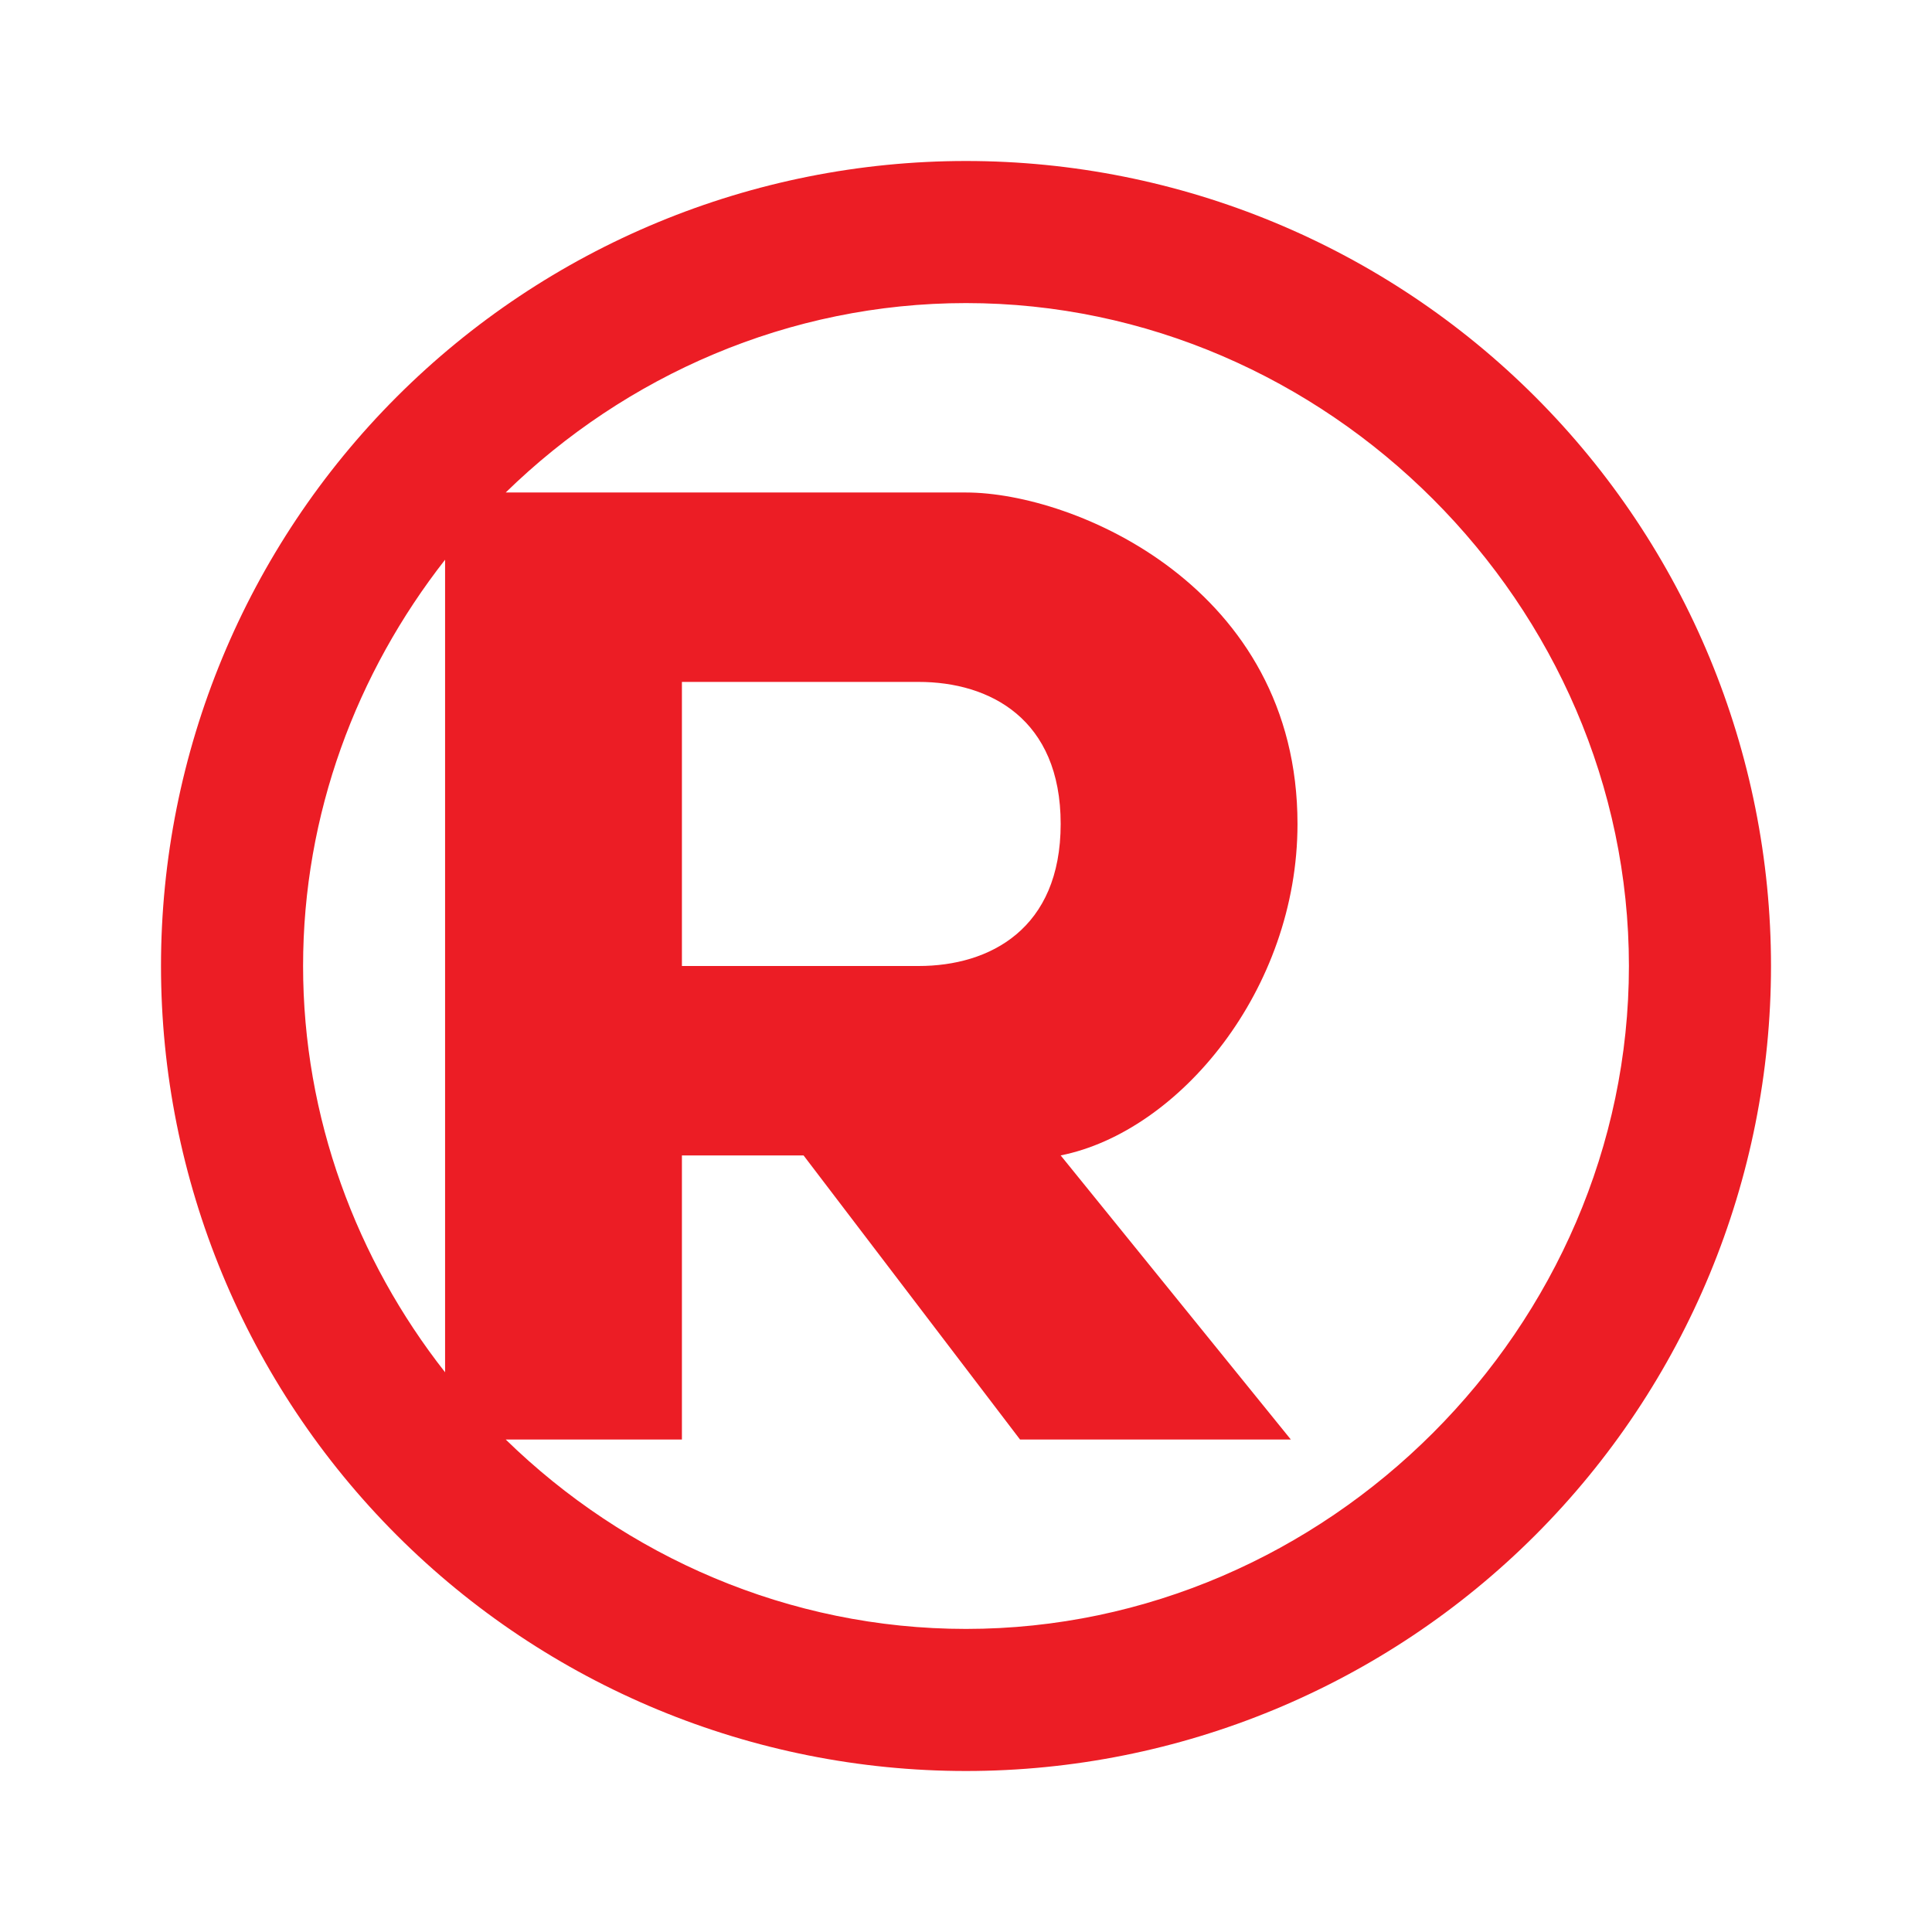 <svg width="24" height="24" viewBox="0 0 24 24" fill="none" xmlns="http://www.w3.org/2000/svg">
<path fill-rule="evenodd" clip-rule="evenodd" d="M20.235 12C20.235 16.488 16.488 20.235 12 20.235C9.8 20.235 7.771 19.335 6.282 17.882H8.471V14.353H9.982L12.671 17.882H16.035L13.176 14.353C14.647 14.059 16.118 12.294 16.118 10.235C16.118 7.294 13.347 6.118 12 6.118H6.282C7.771 4.665 9.8 3.765 12 3.765C16.488 3.765 20.235 7.512 20.235 12ZM5.529 6.953C4.429 8.359 3.765 10.112 3.765 12C3.765 13.882 4.429 15.647 5.529 17.047V6.953ZM22 12C22 14.652 20.946 17.196 19.071 19.071C17.196 20.946 14.652 22 12 22C9.348 22 6.804 20.946 4.929 19.071C3.054 17.196 2 14.652 2 12C2 9.348 3.054 6.804 4.929 4.929C6.804 3.054 9.348 2 12 2C14.652 2 17.196 3.054 19.071 4.929C20.946 6.804 22 9.348 22 12ZM11.412 12H8.471V8.471H11.412C12.294 8.471 13.176 8.929 13.176 10.235C13.176 11.541 12.294 12 11.412 12Z" fill="#EC1D25"/>
</svg>

